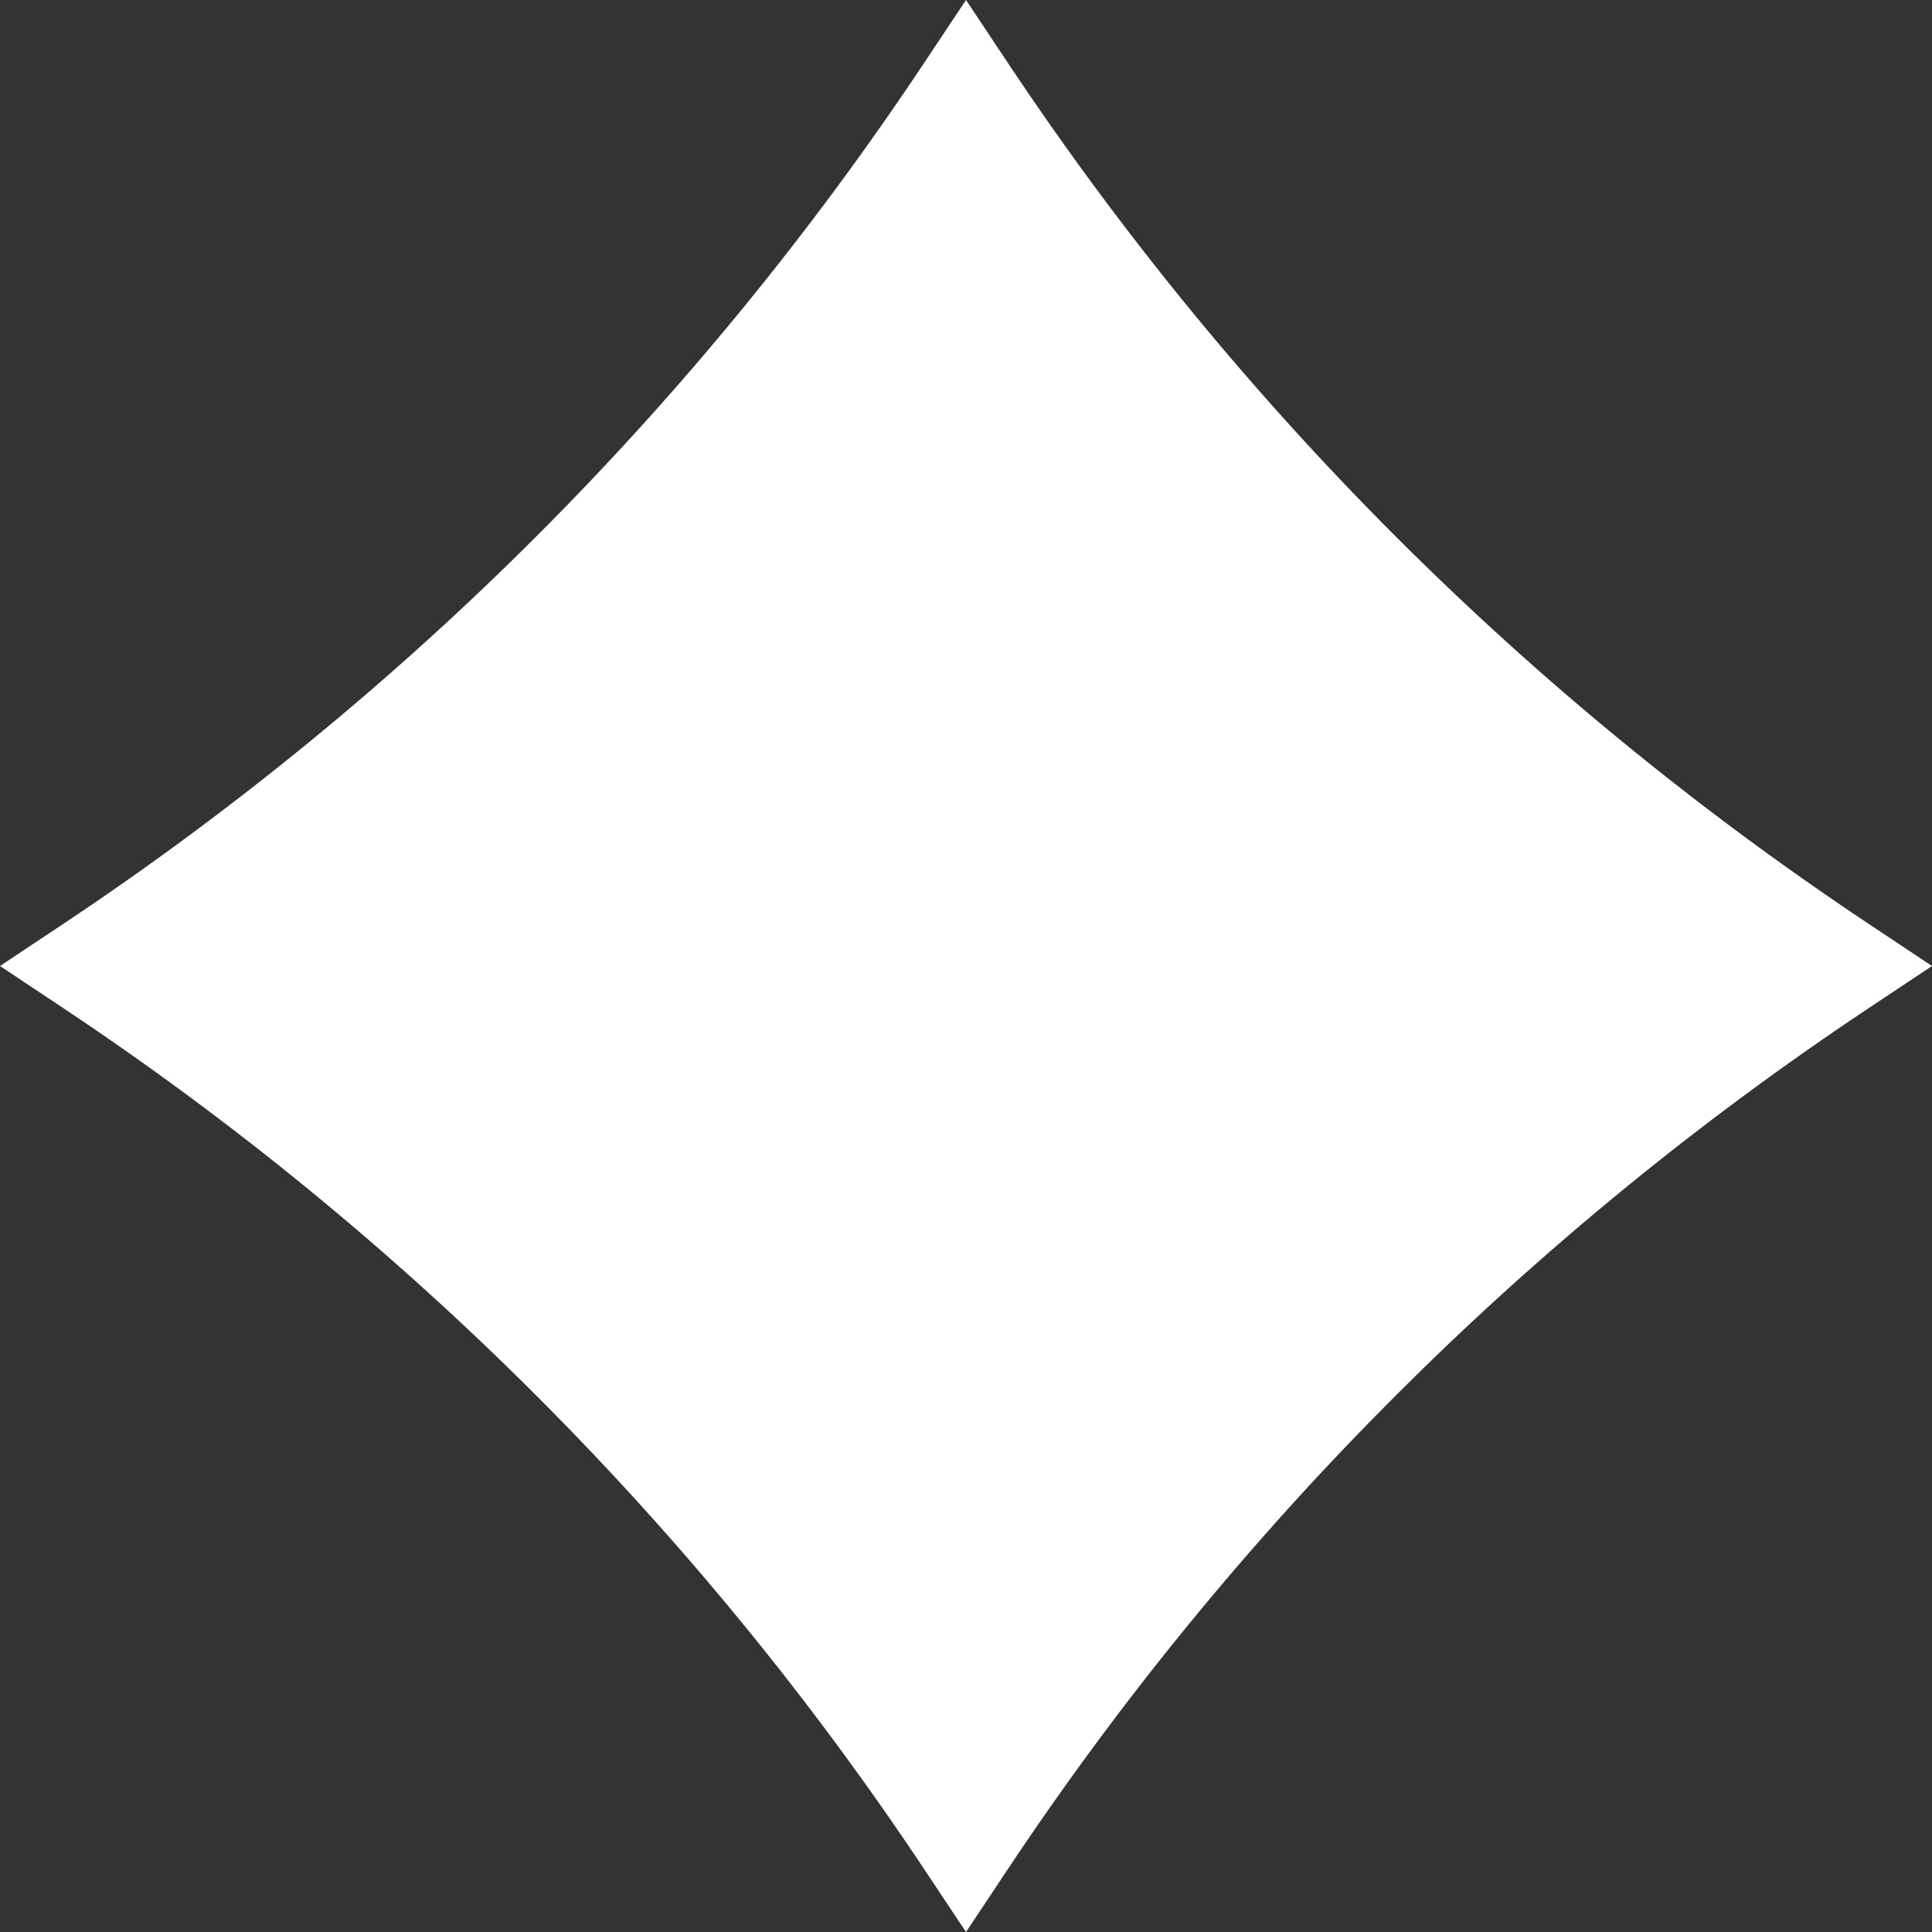 <svg width="25" height="25" viewBox="0 0 25 25" fill="none" xmlns="http://www.w3.org/2000/svg">
<rect x="0" y="0" width="25" height="25" fill="#333333" stroke="none"/>
<path d="M12.5 0L13.041 0.813C15.98 5.231 19.769 9.02 24.187 11.959L25 12.5L24.187 13.041C19.769 15.98 15.98 19.769 13.041 24.187L12.5 25L11.959 24.187C9.02 19.769 5.231 15.98 0.813 13.041L0 12.5L0.813 11.959C5.231 9.02 9.02 5.231 11.959 0.813L12.5 0Z" fill="white"/>
</svg>

